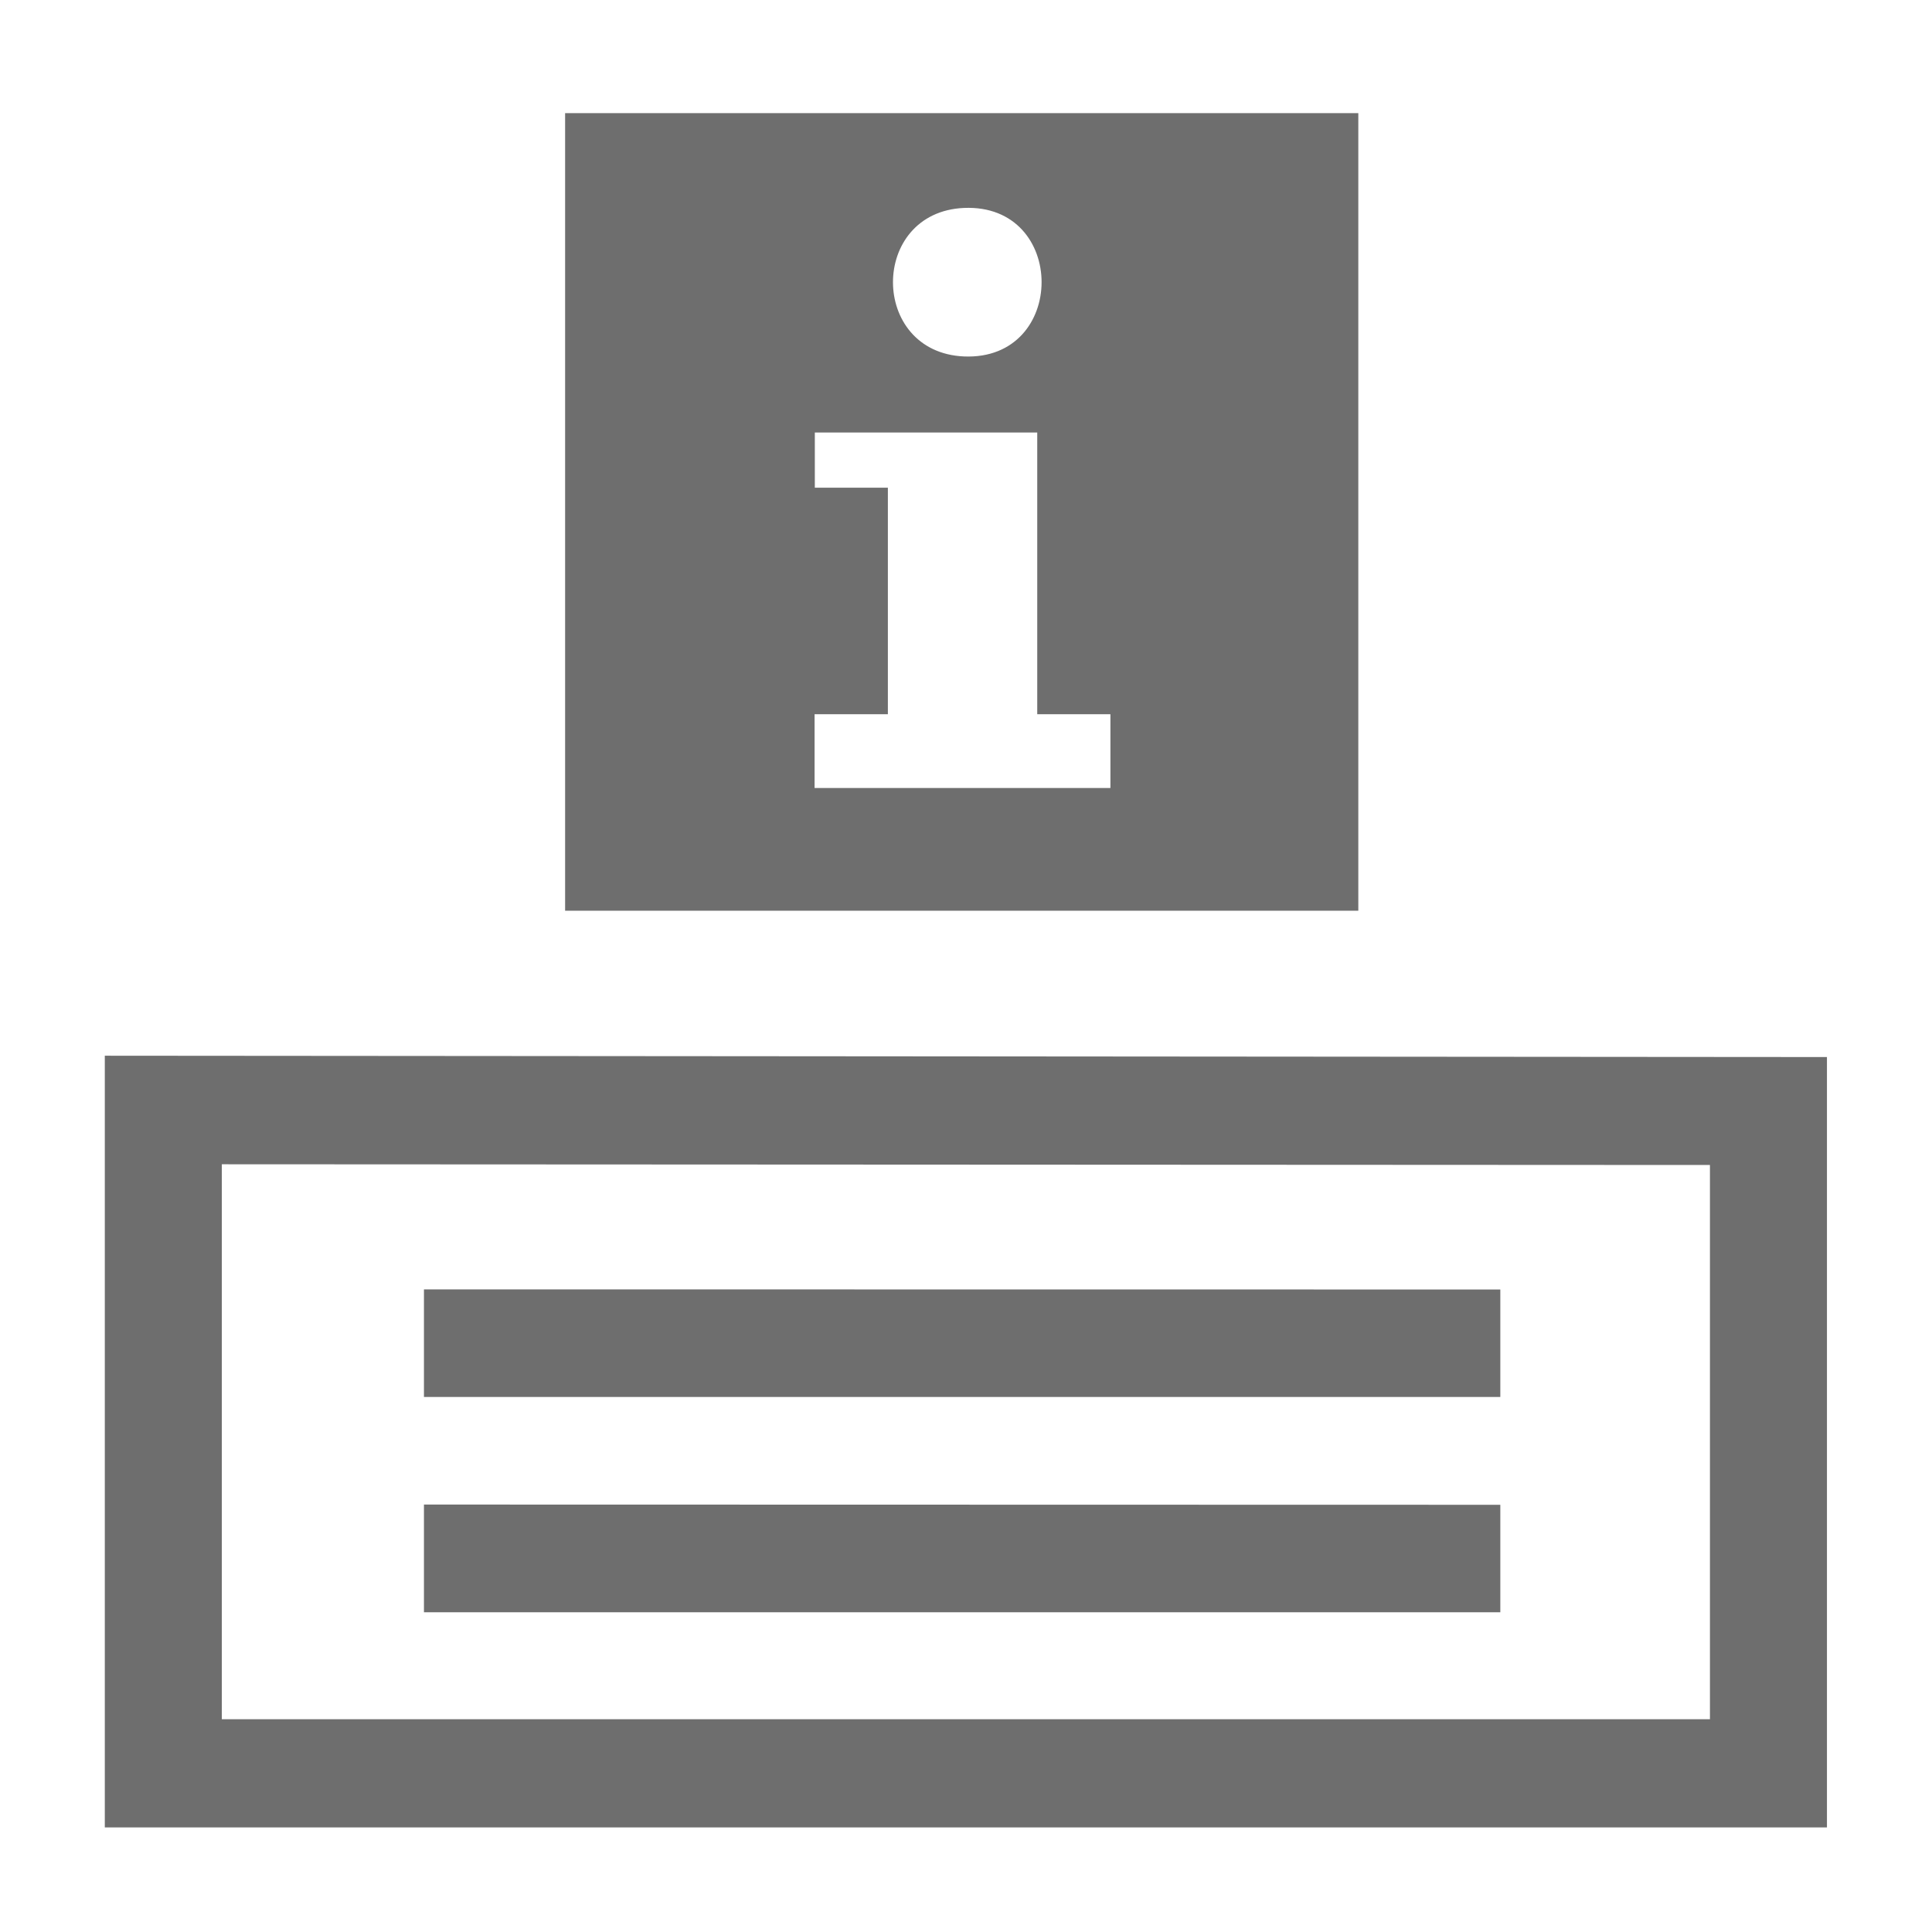 <svg viewBox="0 0 16 16" xmlns="http://www.w3.org/2000/svg" xml:space="preserve" fill-rule="evenodd" clip-rule="evenodd" stroke-linejoin="round" stroke-miterlimit="2"><path d="M4.68.937v6.605h6.569V.937h-6.57zm3.304.785c.856-.036.856 1.265 0 1.23-.785-.034-.785-1.196 0-1.23zm-1.236 1.86H8.59v2.333h.606v.611h-2.45v-.611h.607V4.039h-.605v-.457zM.868 8.744v6.39H15.13v-6.38L.867 8.743zm.97.898 12.323.006v4.59H1.837V9.643z" fill="#6e6e6e" fill-rule="nonzero"/><path d="M3.511 10.678v.891h8.914v-.89l-8.914-.001zm0 1.783v.891h8.914v-.89L3.51 12.46z" fill="#6e6e6e" fill-rule="nonzero"/></svg>